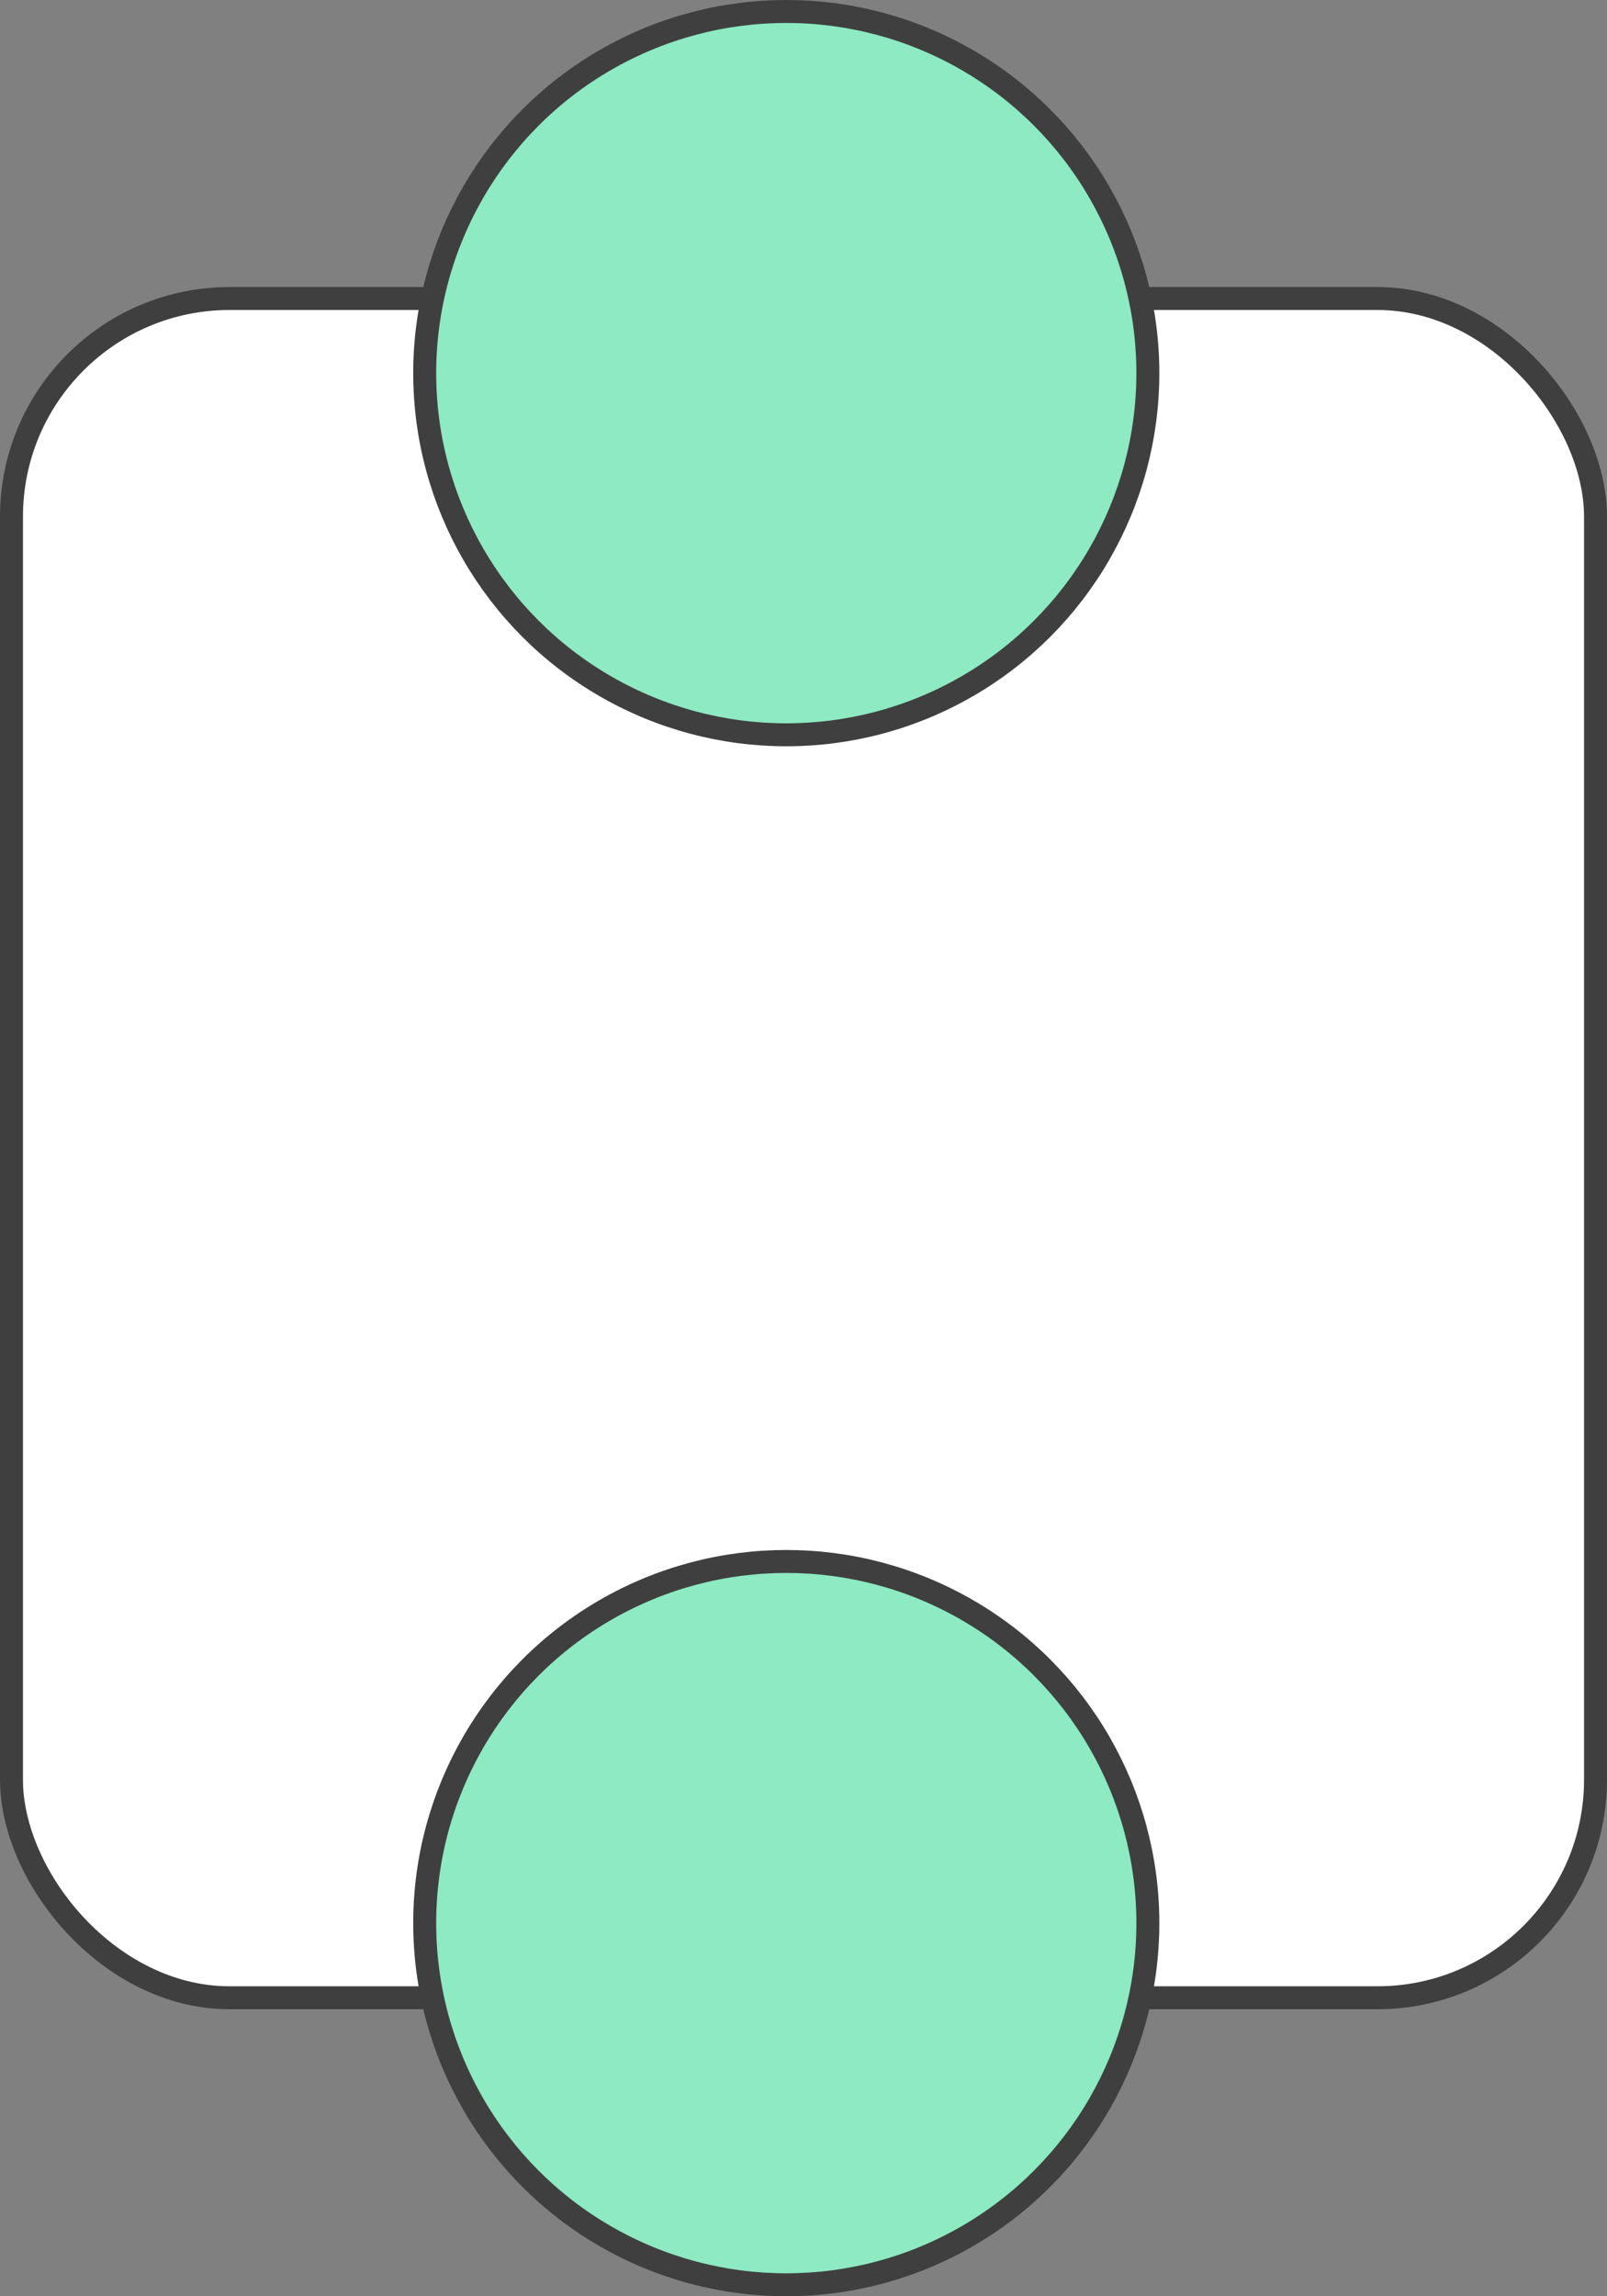 <svg width="35" height="50" viewBox="0 0 35 50" fill="none" xmlns="http://www.w3.org/2000/svg">
<rect x="0" y="0" width="35" height="50" fill="#808080" stroke="none"/>
<rect x="0.25" y="6.5" width="34.5" height="37" rx="4.75" fill="white" stroke="#3F3F3F" stroke-width="0.5"/>
<circle cx="17.125" cy="8.125" r="7.875" fill="#8DEAC3" stroke="#3F3F3F" stroke-width="0.5"/>
<circle cx="17.125" cy="41.875" r="7.875" fill="#8DEAC3" stroke="#3F3F3F" stroke-width="0.5"/>
</svg>
